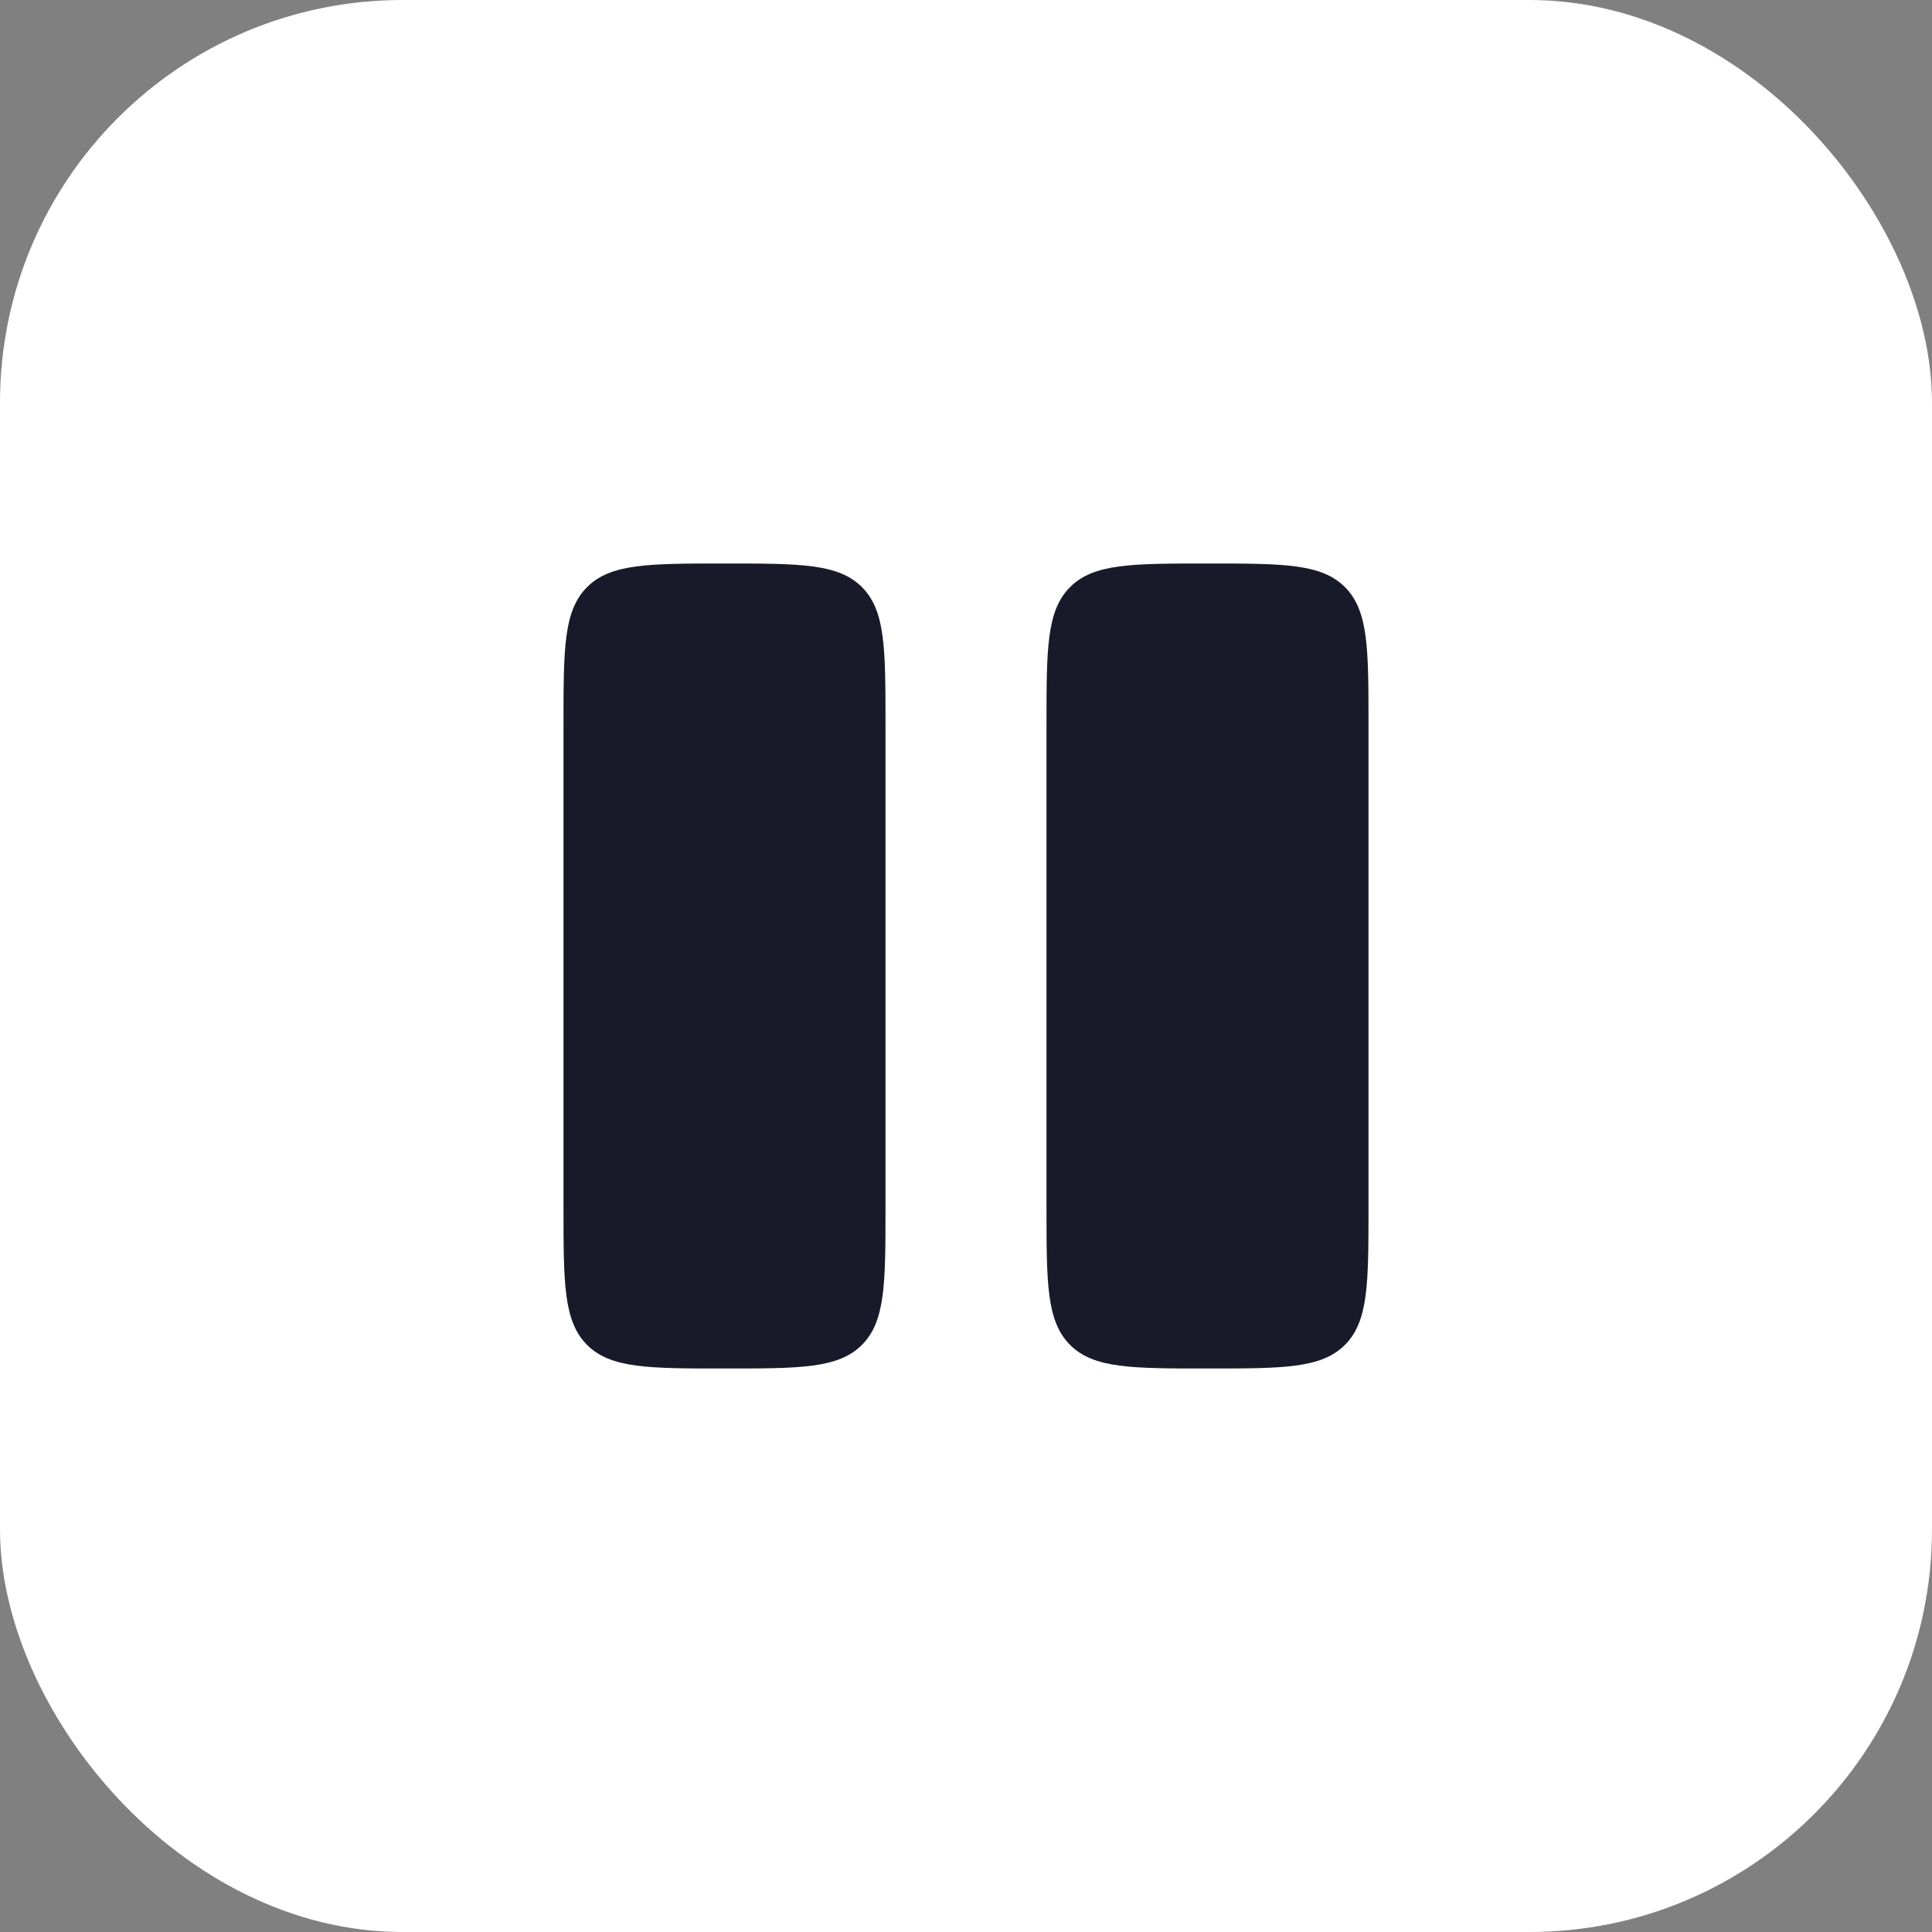 <svg width="48" height="48" viewBox="0 0 48 48" fill="none" xmlns="http://www.w3.org/2000/svg">
<rect x="0" y="0" width="48" height="48" fill="#808080" stroke="none"/>
<rect width="48" height="48" rx="10" fill="white"/>
<path d="M14 18C14 16.114 14 15.172 14.586 14.586C15.172 14 16.114 14 18 14C19.886 14 20.828 14 21.414 14.586C22 15.172 22 16.114 22 18V30C22 31.886 22 32.828 21.414 33.414C20.828 34 19.886 34 18 34C16.114 34 15.172 34 14.586 33.414C14 32.828 14 31.886 14 30V18Z" fill="#191A29"/>
<path d="M26 18C26 16.114 26 15.172 26.586 14.586C27.172 14 28.114 14 30 14C31.886 14 32.828 14 33.414 14.586C34 15.172 34 16.114 34 18V30C34 31.886 34 32.828 33.414 33.414C32.828 34 31.886 34 30 34C28.114 34 27.172 34 26.586 33.414C26 32.828 26 31.886 26 30V18Z" fill="#191A29"/>
</svg>

